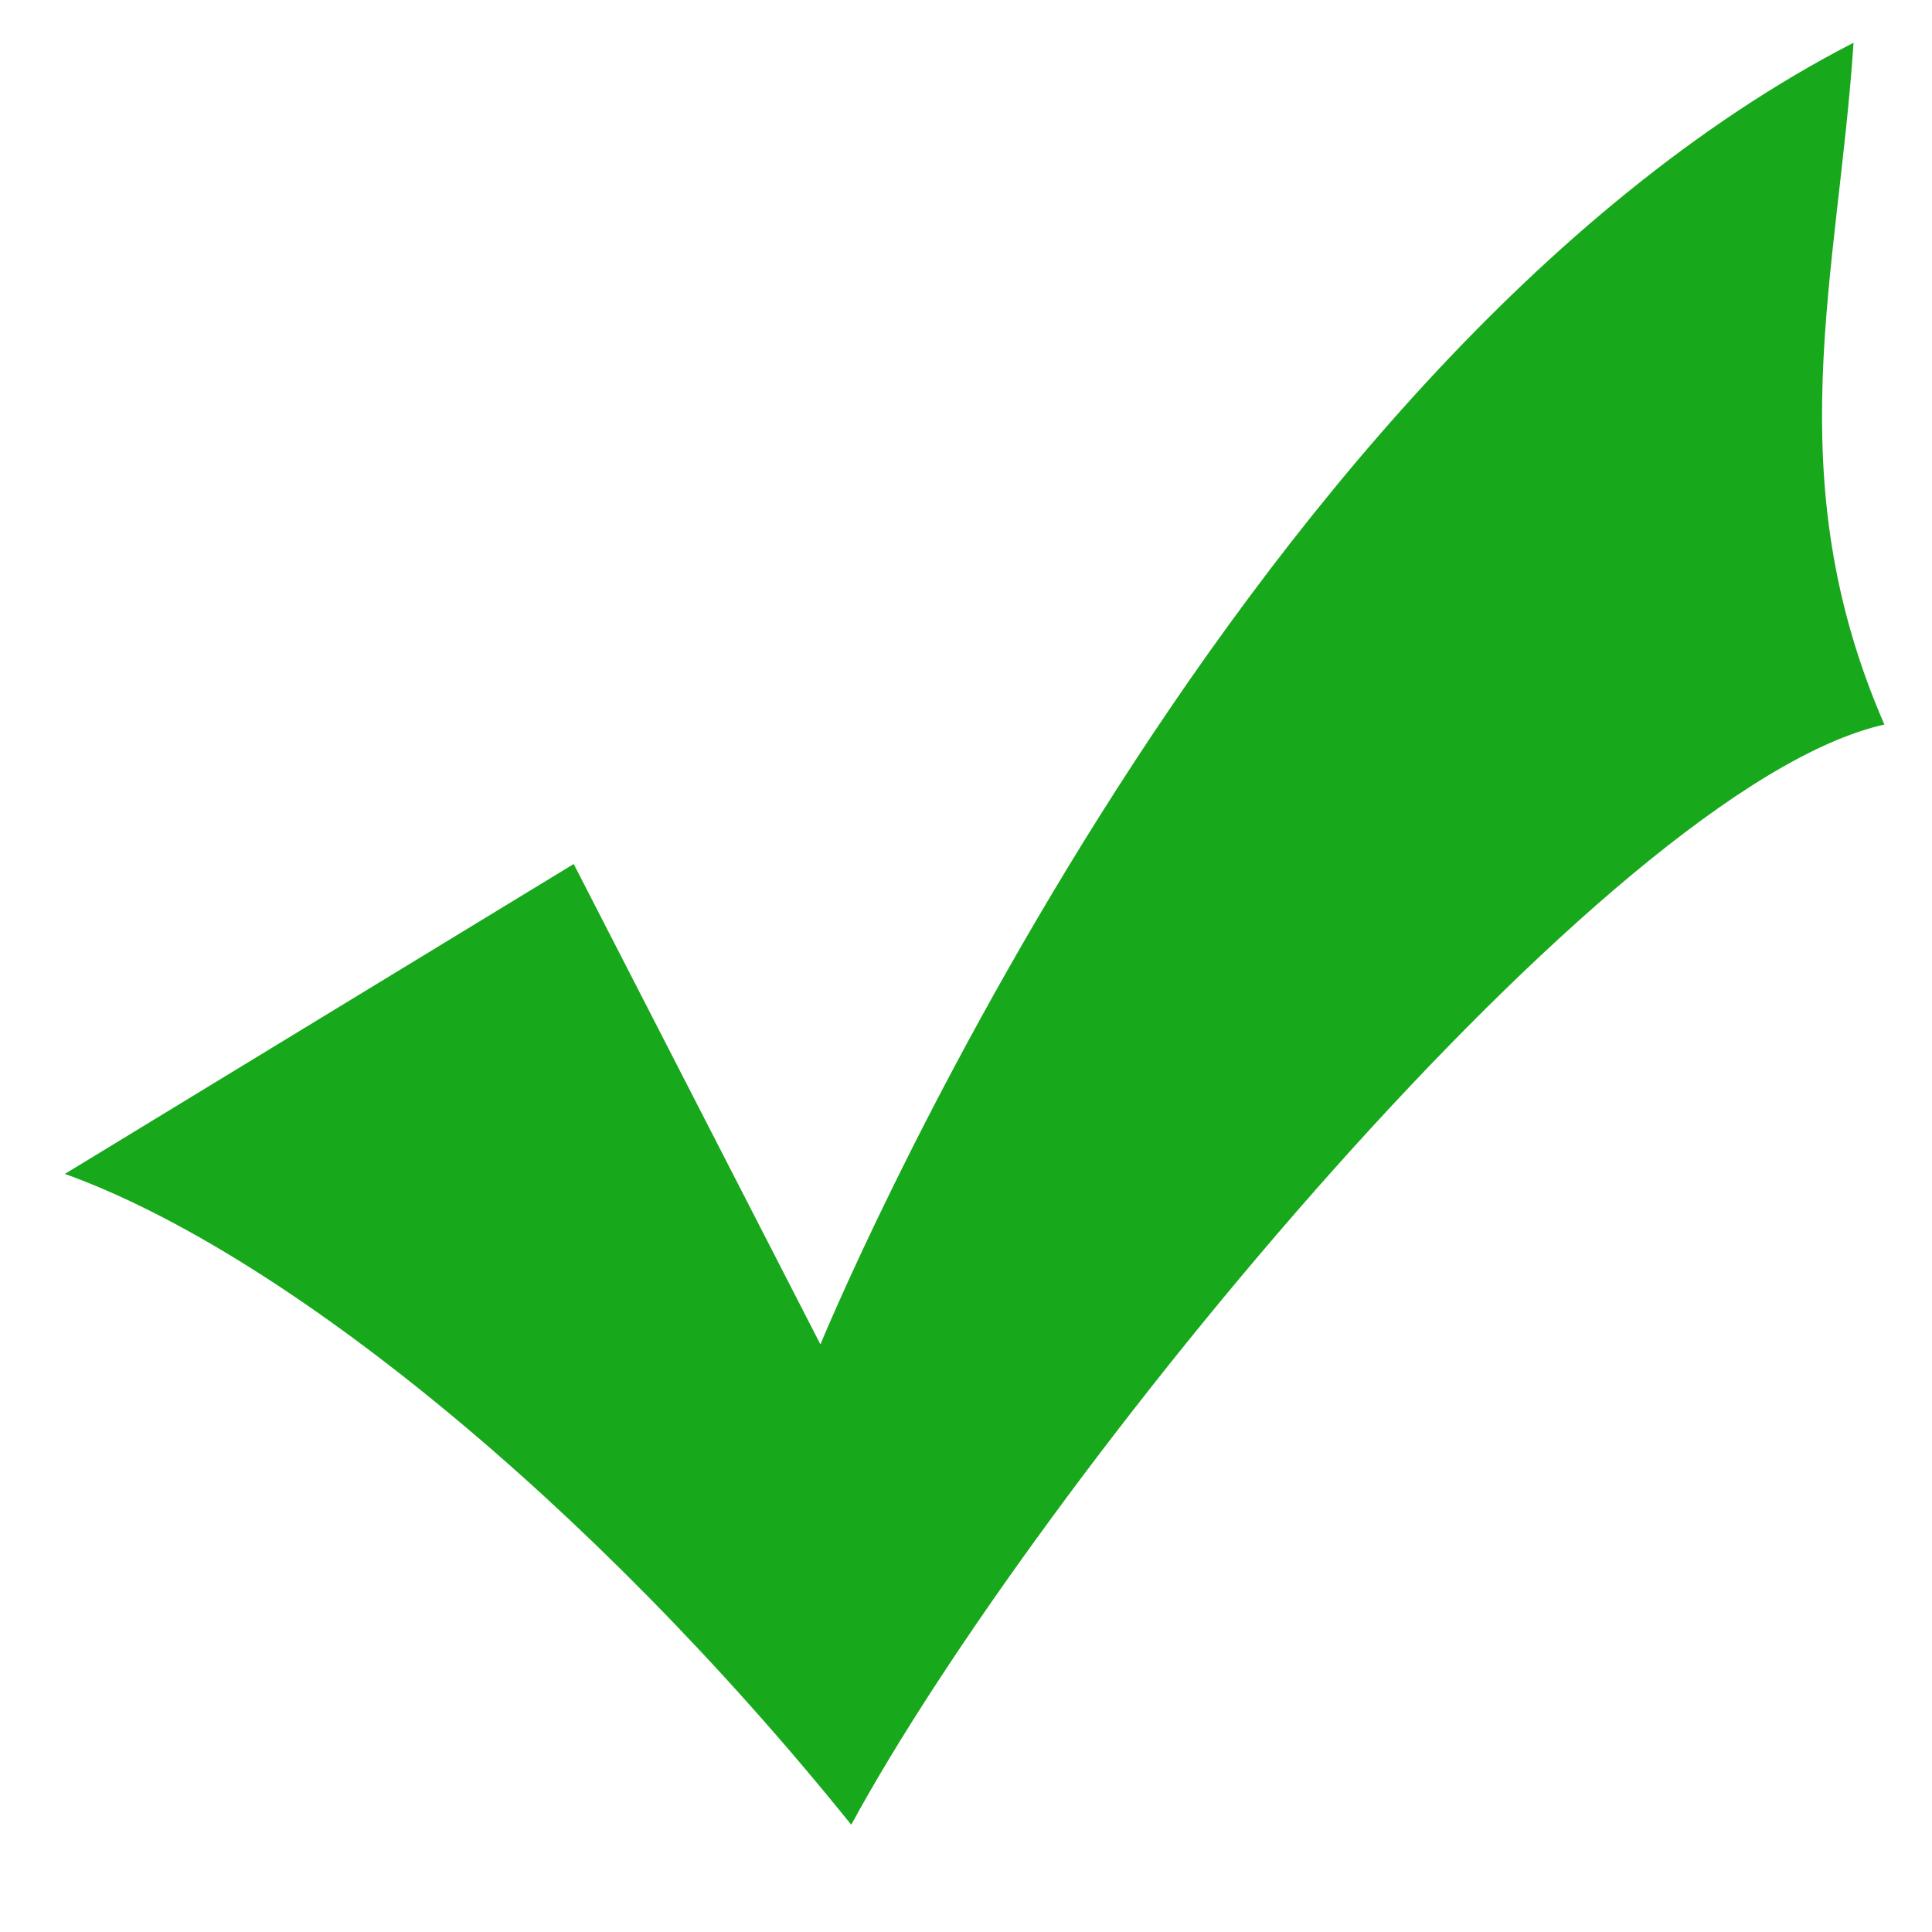 <?xml version="1.0" encoding="iso-8859-1"?>
<!-- Generator: Adobe Illustrator 18.1.1,  SVG Export Plug-In . SVG Version: 6.00 Build 0)  -->
<!DOCTYPE svg PUBLIC "-//W3C//DTD SVG 1.1//EN" "http://www.w3.org/Graphics/SVG/1.1/DTD/svg11.dtd">
<svg version="1.1" id="Layer_1" xmlns="http://www.w3.org/2000/svg" xmlns:xlink="http://www.w3.org/1999/xlink" x="0px" y="0px" viewBox="0 0 100 100" style="enable-background:new 0 0 100 100;" xml:space="preserve">
	<path style="fill:#18a81b;" d="M29.695, 44.721l12.77, 24.864c0, 0, 20.751-50.53, 53.474-67.373 c-0.798, 12.031-3.991, 22.458, 1.596, 35.29c-14.366, 3.208-43.897, 39.301-53.474, 56.946C30.493, 77.605, 14.531, 64.772, 3.357, 60.762
	L29.695, 44.721z"/>
</svg>